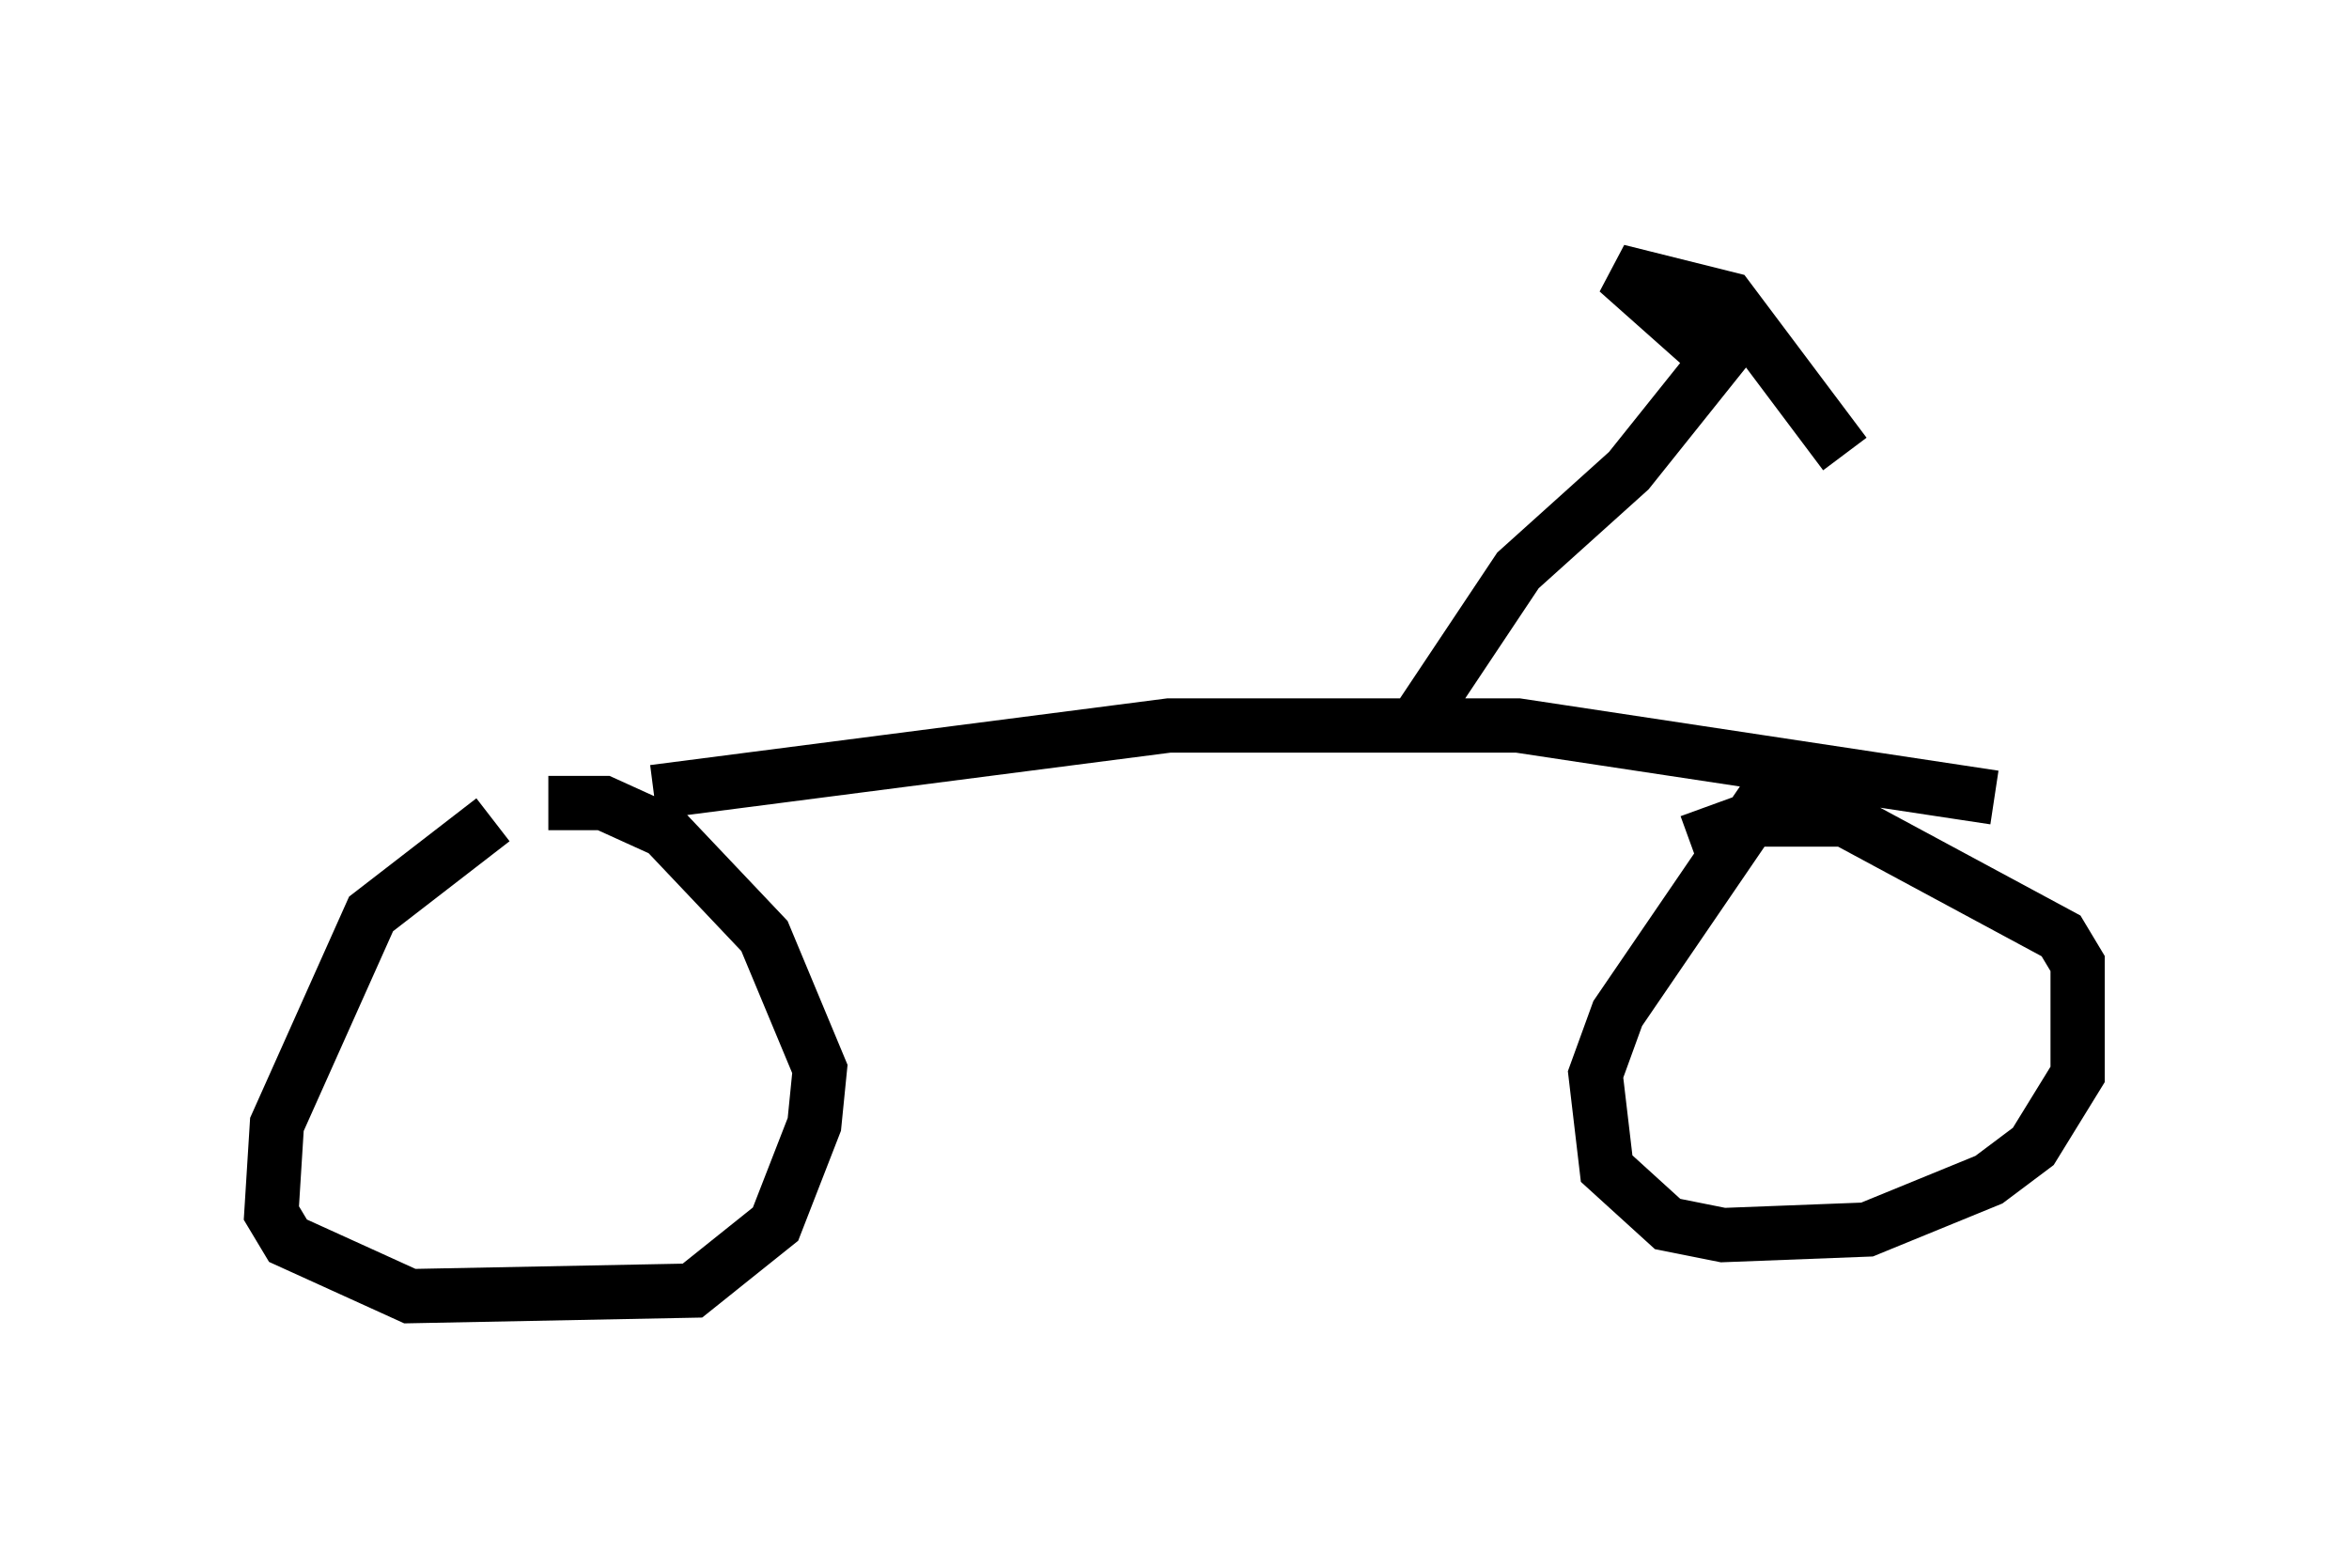 <?xml version="1.0" encoding="utf-8" ?>
<svg baseProfile="full" height="28.886" version="1.1" width="43.28" xmlns="http://www.w3.org/2000/svg" xmlns:ev="http://www.w3.org/2001/xml-events" xmlns:xlink="http://www.w3.org/1999/xlink"><defs /><rect fill="white" height="28.886" width="43.28" x="0" y="0" /><path d="M10.308, 14.8 m-1.225, 0.306 l-2.246, 1.735 -1.735, 3.879 l-0.102, 1.633 0.306, 0.51 l2.246, 1.021 5.206, -0.102 l1.531, -1.225 0.715, -1.838 l0.102, -1.021 -1.021, -2.45 l-1.838, -1.94 -1.123, -0.51 l-1.021, 0.0 m1.94, -0.204 l9.494, -1.225 6.431, 0.0 l8.779, 1.327 m-10.617, -1.429 l1.838, -2.756 2.042, -1.838 l1.633, -2.042 -1.838, -1.633 l2.042, 0.51 2.144, 2.858 m-1.327, 6.125 l-2.858, 4.185 -0.408, 1.123 l0.204, 1.735 1.123, 1.021 l1.021, 0.204 2.654, -0.102 l2.246, -0.919 0.817, -0.613 l0.817, -1.327 0.0, -2.042 l-0.306, -0.51 -3.981, -2.144 l-1.735, 0.0 -1.123, 0.408 " fill="none" stroke="black" stroke-width="1" /></svg>